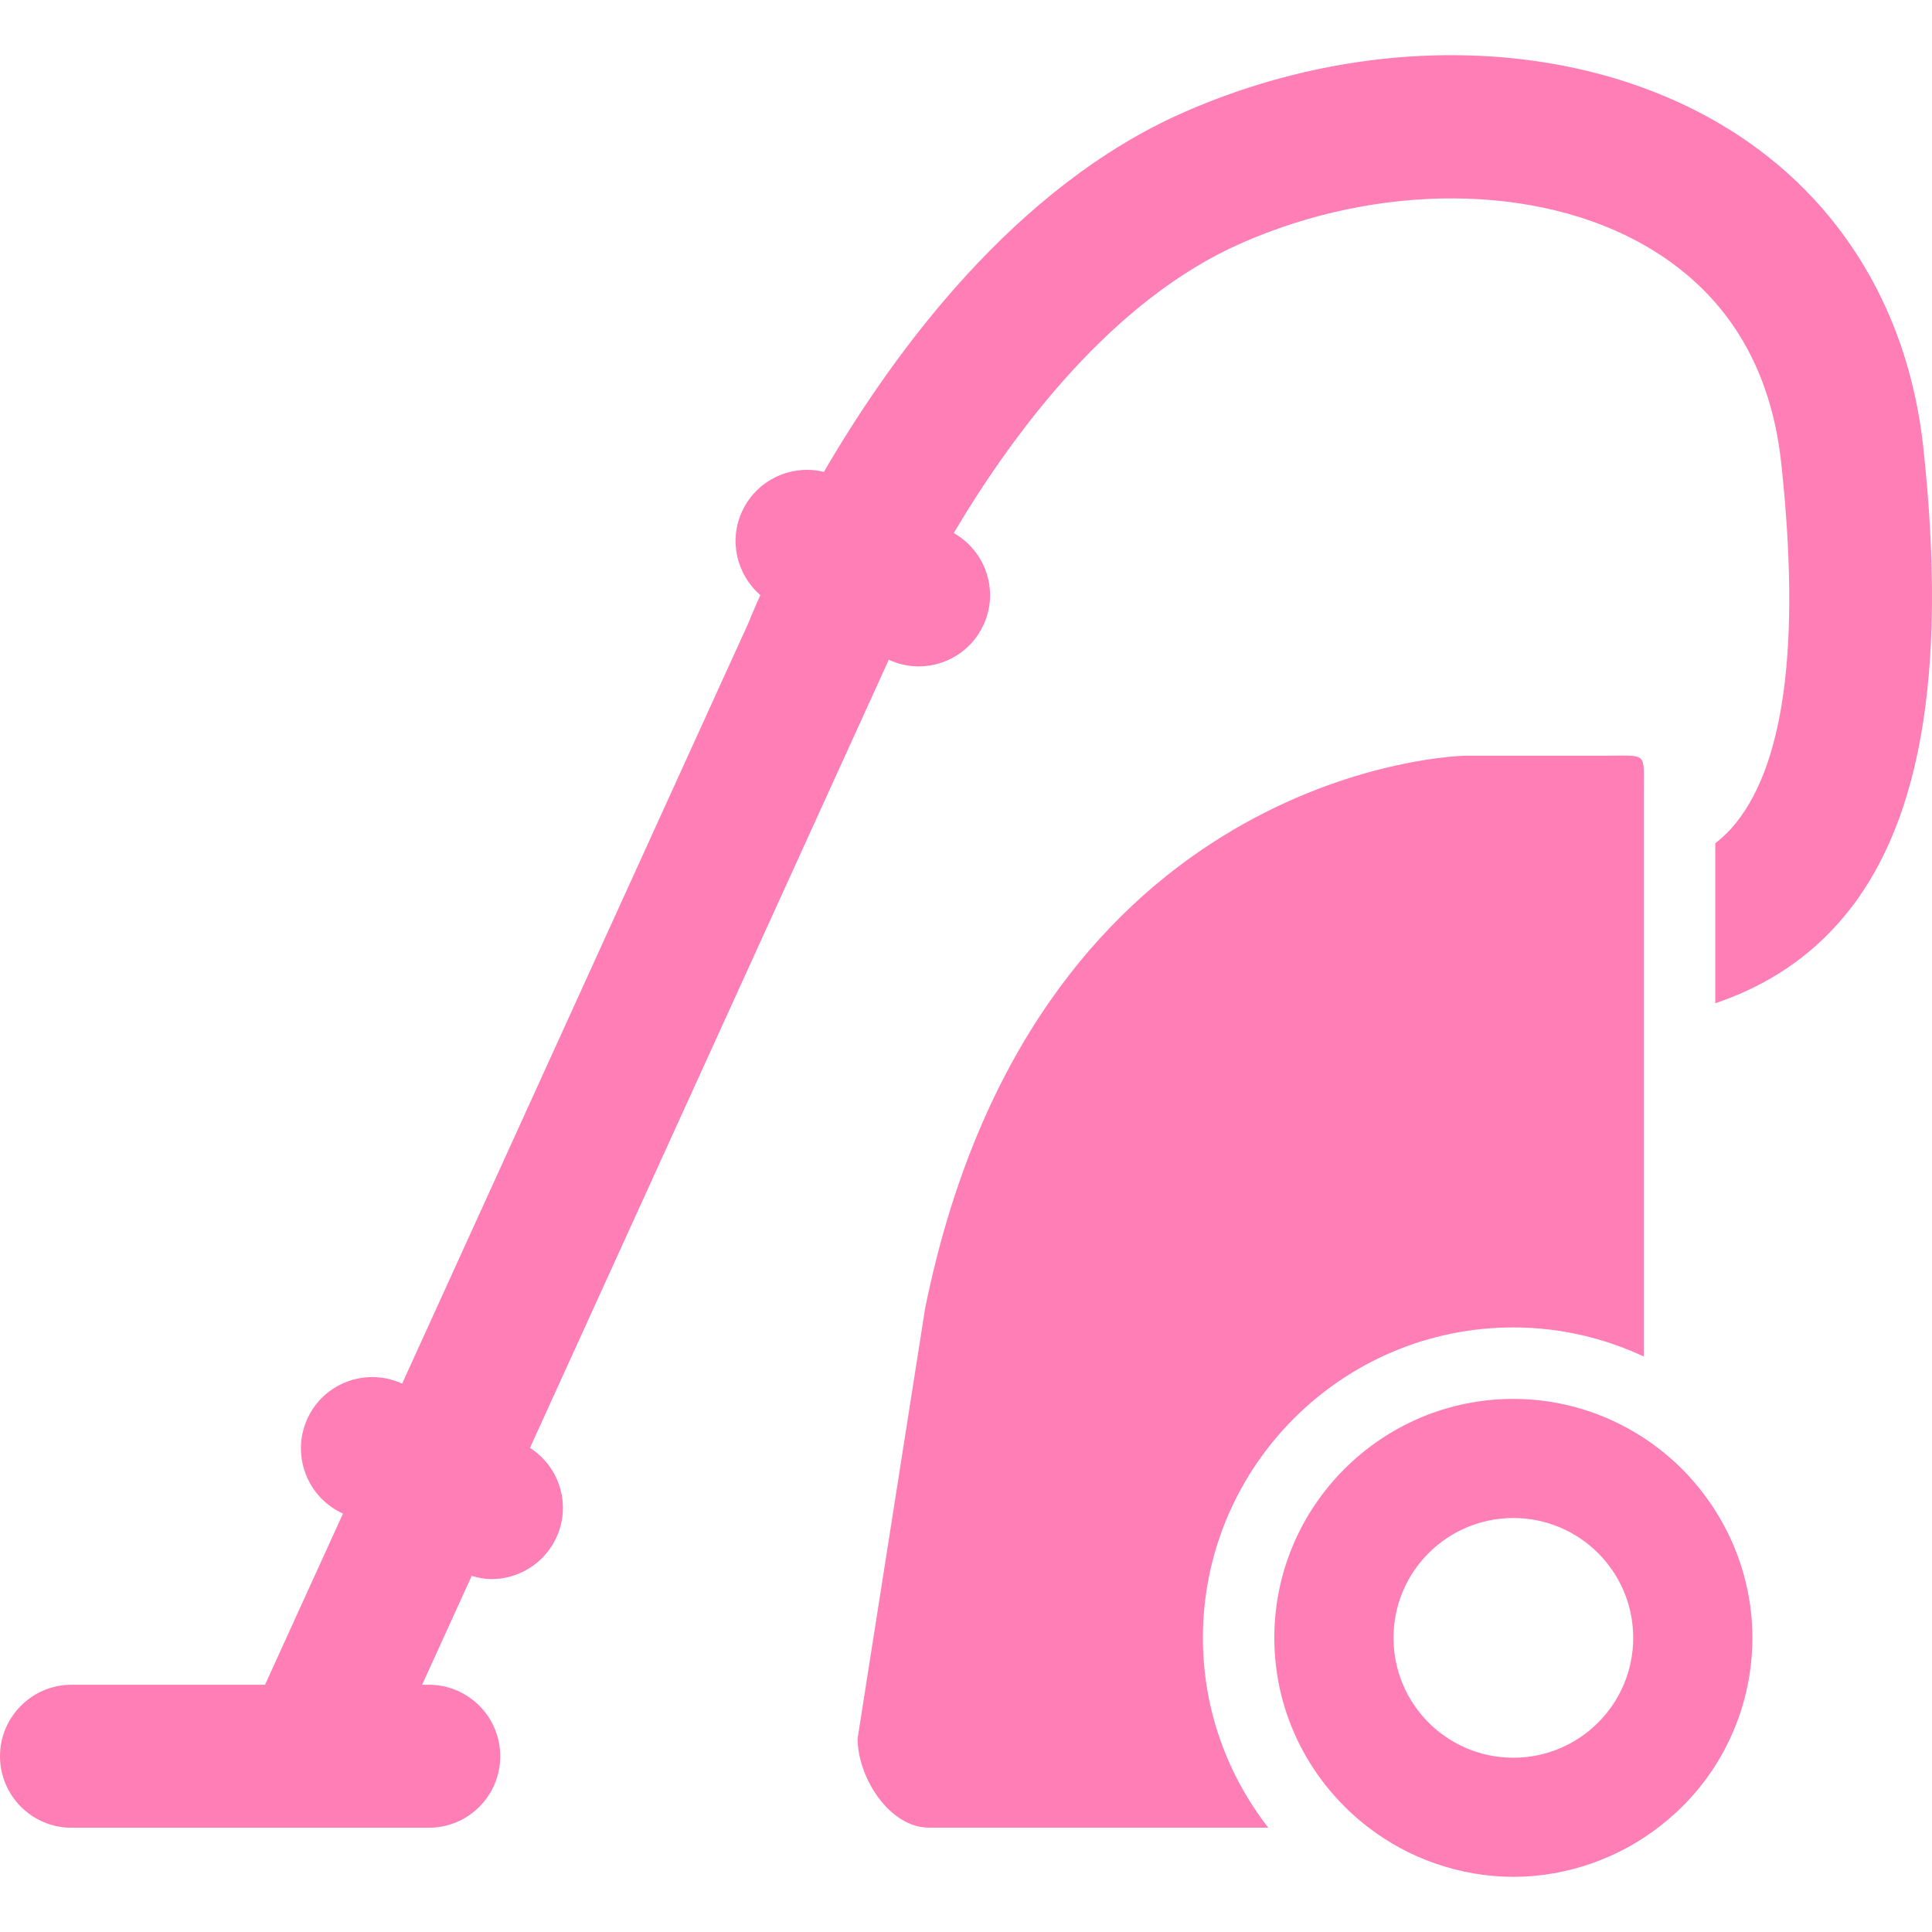 <svg width="29" height="29" viewBox="0 0 29 29" fill="none" xmlns="http://www.w3.org/2000/svg">
<g clip-path="url(#clip0_96_1057)">
<path d="M25.771 1.832C23.543 0.546 20.473 0.492 17.758 1.691C15.247 2.8 13.437 5.246 12.367 7.083C11.885 6.966 11.37 7.195 11.146 7.661C10.932 8.107 11.057 8.624 11.413 8.933C11.315 9.15 11.256 9.296 11.233 9.353L6.036 20.769C5.512 20.528 4.887 20.743 4.629 21.264C4.366 21.794 4.582 22.438 5.112 22.702L5.148 22.72L3.978 25.289H1.073C0.481 25.289 0 25.77 0 26.362C0 26.954 0.481 27.435 1.073 27.435H6.437C7.029 27.435 7.509 26.954 7.509 26.362C7.509 25.77 7.029 25.289 6.437 25.289H6.336L7.08 23.655C7.178 23.683 7.277 23.703 7.376 23.703C7.77 23.703 8.15 23.484 8.338 23.107C8.584 22.613 8.409 22.024 7.955 21.733L13.341 9.903C13.486 9.97 13.638 10.003 13.789 10.003C14.188 10.003 14.572 9.779 14.756 9.394C15.002 8.883 14.802 8.277 14.316 8.001C15.234 6.455 16.703 4.503 18.626 3.653C20.694 2.74 23.077 2.754 24.699 3.69C25.891 4.378 26.576 5.473 26.736 6.945C27.035 9.701 26.781 11.549 25.984 12.439C25.91 12.521 25.829 12.592 25.747 12.658V15.059C26.407 14.836 27.042 14.472 27.581 13.872C28.821 12.491 29.242 10.149 28.869 6.713C28.638 4.584 27.538 2.851 25.771 1.832Z" fill="#FF7EB6"/>
<path d="M22.716 19.925C23.416 19.925 24.078 20.084 24.674 20.362V15.309V13.133V11.88C24.674 11.287 24.73 11.343 24.137 11.343H22.036C21.444 11.343 15.466 11.835 13.886 19.641L12.873 26.094C12.873 26.686 13.353 27.434 13.946 27.434H19.037C18.424 26.645 18.056 25.659 18.056 24.585C18.056 22.015 20.146 19.925 22.716 19.925Z" fill="#FF7EB6"/>
<path d="M25.21 22.013C25.045 21.854 24.866 21.71 24.674 21.584C24.11 21.215 23.438 20.998 22.716 20.998C20.738 20.998 19.128 22.607 19.128 24.585C19.128 25.747 19.686 26.779 20.546 27.435C20.845 27.663 21.18 27.845 21.542 27.971C21.911 28.099 22.304 28.172 22.716 28.172C23.127 28.172 23.521 28.099 23.889 27.971C24.269 27.839 24.62 27.645 24.93 27.401C25.222 27.172 25.479 26.9 25.688 26.592C26.076 26.018 26.304 25.328 26.304 24.585C26.304 23.882 26.098 23.228 25.747 22.675C25.593 22.433 25.414 22.211 25.21 22.013ZM22.716 22.786C23.709 22.786 24.515 23.591 24.515 24.585C24.515 25.578 23.709 26.384 22.716 26.384C21.722 26.384 20.917 25.578 20.917 24.585C20.917 23.591 21.722 22.786 22.716 22.786Z" fill="#FF7EB6"/>
</g>
<defs>
<clipPath id="clip0_96_1057">
<rect width="29" height="29" fill="white"/>
</clipPath>
</defs>
</svg>

